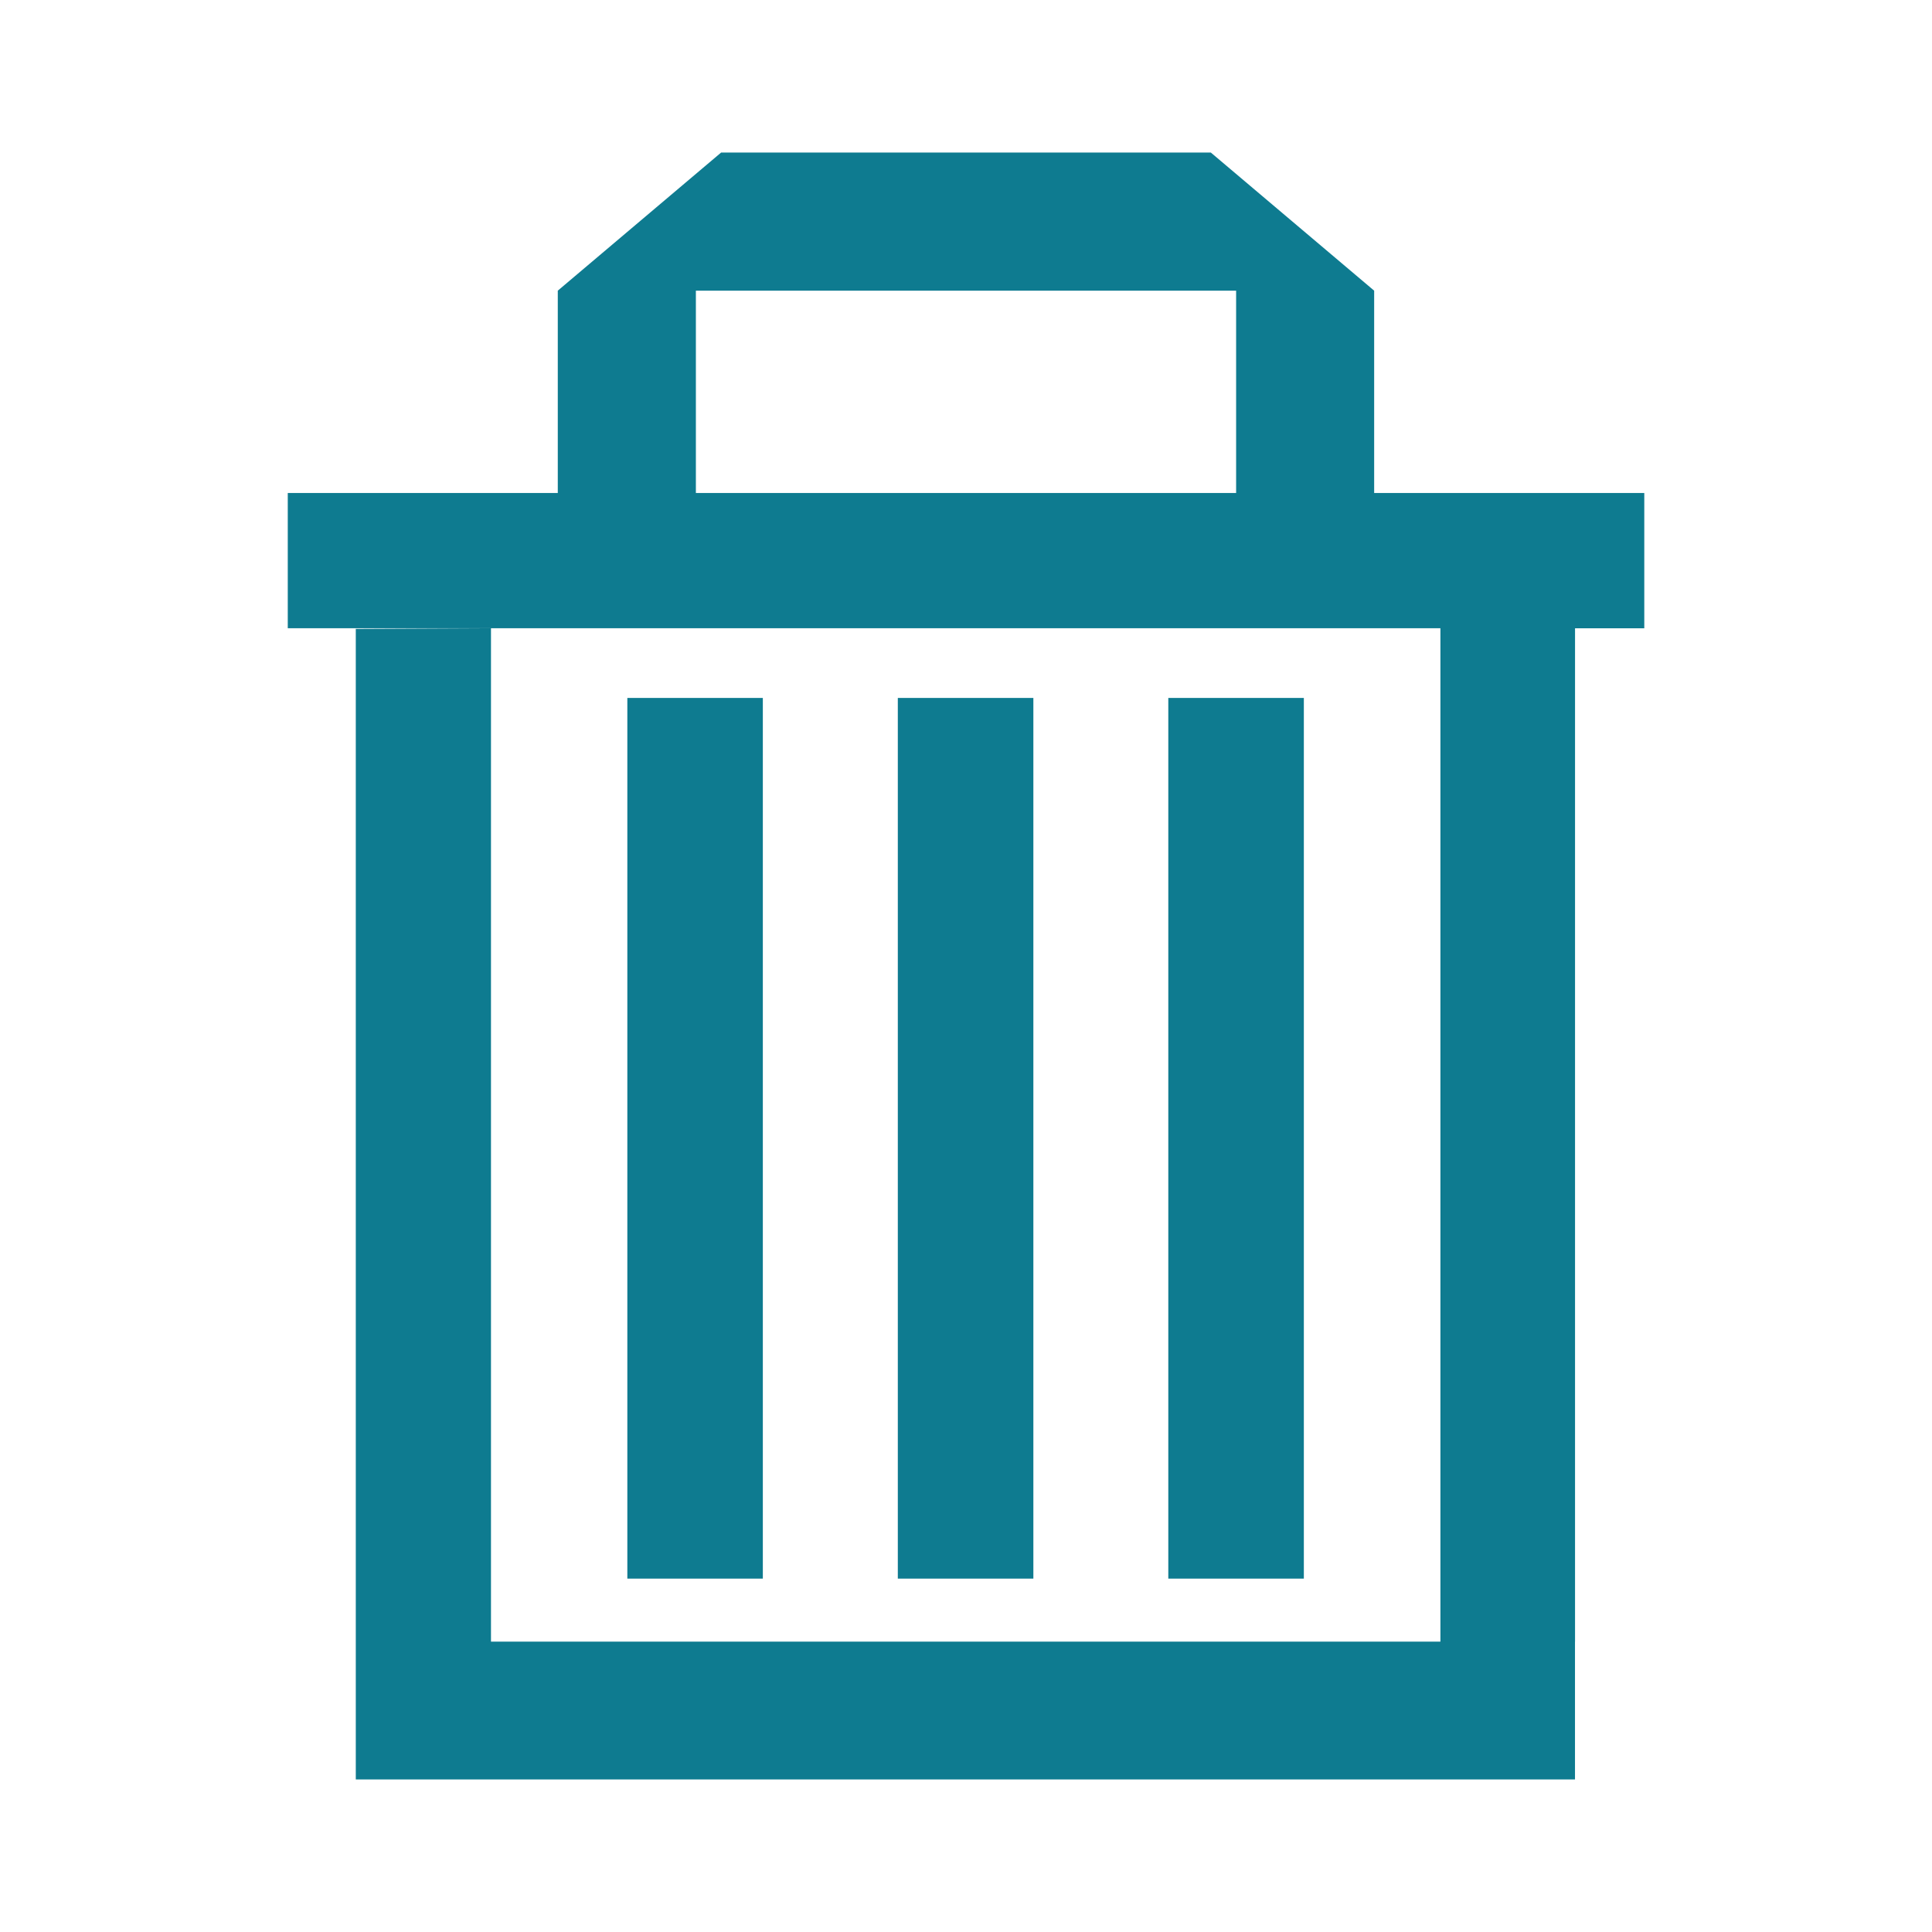 <?xml version="1.0" encoding="utf-8"?>
<!-- Generator: Adobe Illustrator 15.0.0, SVG Export Plug-In . SVG Version: 6.00 Build 0)  -->
<!DOCTYPE svg PUBLIC "-//W3C//DTD SVG 1.1//EN" "http://www.w3.org/Graphics/SVG/1.1/DTD/svg11.dtd">
<svg version="1.1" id="Layer_1" xmlns="http://www.w3.org/2000/svg" xmlns:xlink="http://www.w3.org/1999/xlink" x="0px" y="0px"
	 width="38px" height="38px" viewBox="0 0 38 38" enable-background="new 0 0 38 38" xml:space="preserve">
<g>
	<path fill-rule="evenodd" clip-rule="evenodd" fill="#0E7B90" d="M30.978,32.289V35H9.657H6.998V12.37l2.659-0.013v19.932h18.674
		V12.357H9.657H5.66V9.697h5.311v-3.98L14.184,3h9.631l3.213,2.717v3.98h5.313v2.661h-1.362V32.289z M24.313,5.717H13.687v3.98
		h10.626V5.717z M22.979,13.728h2.666V31.05h-2.666V13.728z M17.659,13.728h2.666V31.05h-2.666V13.728z M12.339,13.728h2.665V31.05
		h-2.665V13.728z"/>
</g>
</svg>
